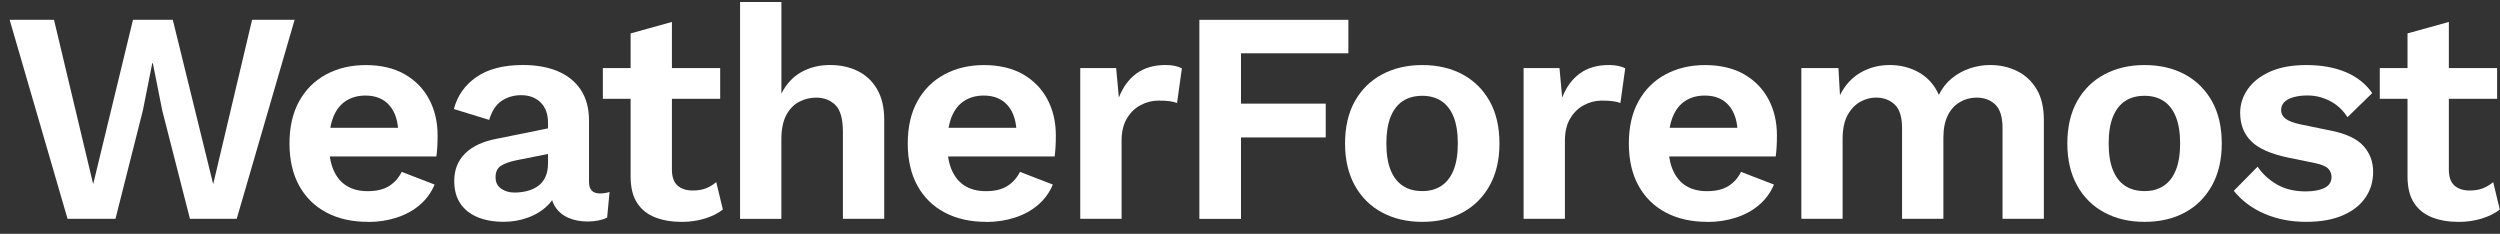 <svg width="139" height="13" viewBox="0 0 139 13" fill="none" xmlns="http://www.w3.org/2000/svg">
<rect x="0" y="0" width="139" height="13" fill="#333333" stroke="none"/>
<path d="M3.756 12.167L0.536 1.1H3.002L5.181 10.239L7.394 1.1H9.607L11.853 10.239L14.016 1.1H16.381L13.161 12.167H10.561L9.018 6.13L8.499 3.514H8.465L7.946 6.13L6.42 12.167H3.753H3.756Z" fill="white"/>
<path d="M20.458 12.335C19.575 12.335 18.805 12.162 18.151 11.816C17.497 11.47 16.991 10.972 16.633 10.324C16.276 9.676 16.096 8.893 16.096 7.977C16.096 7.06 16.274 6.278 16.633 5.63C16.991 4.981 17.492 4.484 18.134 4.138C18.776 3.792 19.512 3.618 20.339 3.618C21.167 3.618 21.91 3.789 22.503 4.129C23.095 4.471 23.548 4.933 23.86 5.52C24.172 6.107 24.33 6.775 24.33 7.524C24.33 7.747 24.324 7.961 24.313 8.162C24.301 8.363 24.285 8.542 24.263 8.699H17.573V7.107H23.257L22.151 7.51C22.151 6.806 21.992 6.263 21.674 5.884C21.355 5.504 20.904 5.313 20.323 5.313C19.899 5.313 19.532 5.414 19.226 5.615C18.918 5.816 18.686 6.116 18.529 6.513C18.373 6.91 18.294 7.41 18.294 8.013C18.294 8.616 18.381 9.095 18.554 9.48C18.728 9.865 18.973 10.153 19.291 10.344C19.61 10.534 19.994 10.629 20.44 10.629C20.932 10.629 21.329 10.534 21.631 10.344C21.933 10.155 22.168 9.892 22.336 9.556L24.164 10.261C23.984 10.697 23.714 11.071 23.351 11.385C22.987 11.699 22.557 11.935 22.06 12.097C21.563 12.259 21.028 12.341 20.459 12.341L20.458 12.335Z" fill="white"/>
<path d="M30.468 6.819C30.468 6.339 30.331 5.964 30.058 5.695C29.783 5.427 29.423 5.292 28.976 5.292C28.563 5.292 28.2 5.399 27.886 5.611C27.572 5.824 27.343 6.175 27.198 6.667L25.237 6.063C25.426 5.326 25.842 4.733 26.486 4.285C27.128 3.839 27.992 3.614 29.077 3.614C29.814 3.614 30.458 3.729 31.005 3.957C31.552 4.186 31.98 4.53 32.288 4.987C32.596 5.446 32.749 6.021 32.749 6.714V10.118C32.749 10.543 32.951 10.756 33.354 10.756C33.544 10.756 33.723 10.728 33.891 10.673L33.757 12.097C33.466 12.242 33.103 12.315 32.666 12.315C32.275 12.315 31.923 12.248 31.609 12.113C31.297 11.979 31.05 11.775 30.872 11.502C30.693 11.227 30.604 10.884 30.604 10.471V10.404L31.007 10.337C30.939 10.762 30.756 11.122 30.453 11.418C30.151 11.715 29.785 11.941 29.356 12.097C28.925 12.253 28.481 12.332 28.023 12.332C27.452 12.332 26.96 12.246 26.547 12.072C26.134 11.899 25.815 11.645 25.591 11.309C25.368 10.973 25.256 10.56 25.256 10.068C25.256 9.442 25.457 8.931 25.86 8.534C26.263 8.137 26.838 7.866 27.587 7.721L30.739 7.083L30.723 8.508L28.711 8.911C28.331 8.99 28.042 9.093 27.846 9.222C27.651 9.35 27.553 9.56 27.553 9.851C27.553 10.141 27.657 10.343 27.863 10.489C28.07 10.635 28.318 10.706 28.608 10.706C28.843 10.706 29.073 10.678 29.296 10.623C29.519 10.568 29.721 10.479 29.9 10.354C30.078 10.232 30.218 10.064 30.319 9.851C30.42 9.639 30.47 9.381 30.47 9.08V6.816L30.468 6.819Z" fill="white"/>
<path d="M40.042 3.785V5.495H33.519V3.785H40.042ZM37.359 1.218V9.435C37.359 9.838 37.463 10.131 37.669 10.315C37.876 10.499 38.157 10.592 38.515 10.592C38.806 10.592 39.054 10.55 39.261 10.467C39.468 10.384 39.655 10.268 39.823 10.124L40.192 11.649C39.924 11.862 39.588 12.029 39.187 12.153C38.784 12.275 38.359 12.337 37.912 12.337C37.353 12.337 36.858 12.253 36.428 12.086C35.997 11.918 35.661 11.649 35.422 11.281C35.181 10.912 35.062 10.42 35.062 9.806V1.858L37.359 1.22V1.218Z" fill="white"/>
<path d="M41.148 12.167V0.111H43.446V5.208C43.714 4.671 44.084 4.272 44.552 4.009C45.022 3.747 45.552 3.615 46.145 3.615C46.737 3.615 47.242 3.728 47.696 3.951C48.149 4.174 48.506 4.513 48.769 4.965C49.032 5.418 49.163 5.986 49.163 6.667V12.167H46.866V7.339C46.866 6.612 46.726 6.113 46.447 5.838C46.167 5.564 45.809 5.428 45.374 5.428C45.05 5.428 44.739 5.504 44.443 5.654C44.146 5.805 43.906 6.051 43.722 6.391C43.538 6.733 43.444 7.183 43.444 7.742V12.169H41.147L41.148 12.167Z" fill="white"/>
<path d="M54.831 12.335C53.948 12.335 53.18 12.162 52.526 11.816C51.872 11.47 51.366 10.972 51.008 10.324C50.651 9.676 50.471 8.893 50.471 7.977C50.471 7.06 50.649 6.278 51.008 5.63C51.366 4.981 51.867 4.484 52.509 4.138C53.151 3.792 53.887 3.618 54.714 3.618C55.542 3.618 56.285 3.789 56.878 4.129C57.47 4.471 57.923 4.933 58.235 5.52C58.547 6.107 58.705 6.775 58.705 7.524C58.705 7.747 58.699 7.961 58.688 8.162C58.676 8.363 58.66 8.542 58.638 8.699H51.948V7.107H57.632L56.526 7.51C56.526 6.806 56.367 6.263 56.048 5.884C55.73 5.504 55.279 5.313 54.698 5.313C54.273 5.313 53.907 5.414 53.601 5.615C53.293 5.816 53.061 6.116 52.904 6.513C52.748 6.91 52.669 7.41 52.669 8.013C52.669 8.616 52.755 9.095 52.929 9.48C53.103 9.865 53.348 10.153 53.666 10.344C53.984 10.534 54.367 10.629 54.815 10.629C55.307 10.629 55.704 10.534 56.006 10.344C56.308 10.155 56.543 9.892 56.71 9.556L58.537 10.261C58.358 10.697 58.088 11.071 57.724 11.385C57.361 11.699 56.93 11.935 56.432 12.097C55.935 12.259 55.402 12.341 54.831 12.341V12.335Z" fill="white"/>
<path d="M60.062 12.167V3.783H62.058L62.208 5.427C62.432 4.846 62.758 4.399 63.189 4.085C63.62 3.773 64.158 3.615 64.808 3.615C64.998 3.615 65.171 3.631 65.328 3.665C65.484 3.698 65.612 3.744 65.713 3.799L65.444 5.727C65.332 5.682 65.195 5.649 65.034 5.627C64.872 5.605 64.662 5.593 64.405 5.593C64.069 5.593 63.745 5.675 63.433 5.837C63.119 5.999 62.862 6.245 62.662 6.574C62.461 6.904 62.36 7.32 62.36 7.823V12.166H60.062V12.167Z" fill="white"/>
<path d="M74.969 2.963H68.999V5.762H73.71V7.641H68.999V12.169H66.685V1.102H74.969V2.963Z" fill="white"/>
<path d="M79.078 3.617C79.927 3.617 80.673 3.79 81.317 4.136C81.959 4.484 82.462 4.98 82.826 5.628C83.189 6.276 83.37 7.059 83.37 7.975C83.37 8.892 83.188 9.661 82.826 10.315C82.462 10.969 81.959 11.47 81.317 11.816C80.673 12.163 79.927 12.335 79.078 12.335C78.228 12.335 77.495 12.162 76.847 11.816C76.199 11.47 75.692 10.969 75.329 10.315C74.966 9.661 74.785 8.882 74.785 7.975C74.785 7.069 74.966 6.276 75.329 5.628C75.692 4.98 76.198 4.482 76.847 4.136C77.495 3.79 78.238 3.617 79.078 3.617ZM79.078 5.326C78.653 5.326 78.292 5.424 77.996 5.619C77.7 5.815 77.473 6.108 77.317 6.499C77.161 6.891 77.082 7.383 77.082 7.975C77.082 8.568 77.159 9.06 77.317 9.451C77.473 9.842 77.7 10.136 77.996 10.331C78.292 10.527 78.653 10.624 79.078 10.624C79.502 10.624 79.845 10.527 80.142 10.331C80.438 10.136 80.664 9.842 80.82 9.451C80.977 9.06 81.055 8.568 81.055 7.975C81.055 7.383 80.977 6.891 80.82 6.499C80.664 6.108 80.438 5.815 80.142 5.619C79.845 5.424 79.491 5.326 79.078 5.326Z" fill="white"/>
<path d="M84.712 12.167V3.783H86.707L86.857 5.427C87.081 4.846 87.408 4.399 87.838 4.085C88.269 3.773 88.808 3.615 89.457 3.615C89.647 3.615 89.82 3.631 89.977 3.665C90.133 3.698 90.261 3.744 90.362 3.799L90.094 5.727C89.981 5.682 89.844 5.649 89.683 5.627C89.521 5.605 89.311 5.593 89.054 5.593C88.719 5.593 88.394 5.675 88.082 5.837C87.768 5.999 87.511 6.245 87.311 6.574C87.11 6.904 87.009 7.32 87.009 7.823V12.166H84.712V12.167Z" fill="white"/>
<path d="M94.924 12.335C94.04 12.335 93.273 12.162 92.619 11.816C91.965 11.47 91.458 10.972 91.101 10.324C90.743 9.676 90.564 8.893 90.564 7.977C90.564 7.06 90.742 6.278 91.101 5.63C91.458 4.981 91.959 4.484 92.601 4.138C93.243 3.792 93.979 3.618 94.807 3.618C95.634 3.618 96.377 3.789 96.97 4.129C97.563 4.471 98.015 4.933 98.327 5.52C98.64 6.107 98.797 6.775 98.797 7.524C98.797 7.747 98.792 7.961 98.78 8.162C98.768 8.363 98.752 8.542 98.73 8.699H92.041V7.107H97.725L96.618 7.51C96.618 6.806 96.459 6.263 96.141 5.884C95.823 5.504 95.372 5.313 94.791 5.313C94.366 5.313 93.999 5.414 93.693 5.615C93.385 5.816 93.153 6.116 92.997 6.513C92.841 6.91 92.762 7.41 92.762 8.013C92.762 8.616 92.848 9.095 93.022 9.48C93.195 9.865 93.441 10.153 93.759 10.344C94.077 10.534 94.459 10.629 94.907 10.629C95.399 10.629 95.796 10.534 96.099 10.344C96.401 10.155 96.636 9.892 96.802 9.556L98.63 10.261C98.45 10.697 98.18 11.071 97.817 11.385C97.453 11.699 97.022 11.935 96.525 12.097C96.027 12.259 95.494 12.341 94.924 12.341V12.335Z" fill="white"/>
<path d="M100.155 12.167V3.783H102.217L102.302 5.292C102.581 4.733 102.965 4.314 103.451 4.034C103.937 3.755 104.477 3.615 105.07 3.615C105.662 3.615 106.218 3.755 106.704 4.034C107.19 4.314 107.557 4.727 107.802 5.275C107.98 4.906 108.221 4.599 108.523 4.352C108.825 4.107 109.161 3.922 109.529 3.799C109.898 3.677 110.272 3.615 110.653 3.615C111.2 3.615 111.701 3.728 112.153 3.951C112.606 4.174 112.966 4.51 113.235 4.957C113.503 5.403 113.638 5.974 113.638 6.667V12.167H111.34V7.12C111.34 6.505 111.206 6.069 110.937 5.812C110.669 5.555 110.323 5.427 109.898 5.427C109.562 5.427 109.253 5.51 108.967 5.678C108.681 5.846 108.457 6.094 108.295 6.424C108.133 6.753 108.052 7.164 108.052 7.656V12.166H105.754V7.118C105.754 6.504 105.617 6.067 105.344 5.811C105.07 5.554 104.721 5.425 104.296 5.425C104.005 5.425 103.718 5.504 103.432 5.66C103.147 5.816 102.912 6.063 102.727 6.397C102.543 6.733 102.449 7.174 102.449 7.723V12.166H100.152L100.155 12.167Z" fill="white"/>
<path d="M119.237 3.617C120.087 3.617 120.832 3.79 121.476 4.136C122.118 4.484 122.622 4.98 122.985 5.628C123.349 6.276 123.53 7.059 123.53 7.975C123.53 8.892 123.347 9.661 122.985 10.315C122.622 10.969 122.118 11.47 121.476 11.816C120.832 12.163 120.087 12.335 119.237 12.335C118.387 12.335 117.655 12.162 117.007 11.816C116.359 11.47 115.852 10.969 115.489 10.315C115.125 9.661 114.944 8.882 114.944 7.975C114.944 7.069 115.125 6.276 115.489 5.628C115.852 4.98 116.357 4.482 117.007 4.136C117.655 3.79 118.398 3.617 119.237 3.617ZM119.237 5.326C118.812 5.326 118.452 5.424 118.155 5.619C117.859 5.815 117.633 6.108 117.477 6.499C117.32 6.891 117.242 7.383 117.242 7.975C117.242 8.568 117.319 9.06 117.477 9.451C117.633 9.842 117.859 10.136 118.155 10.331C118.452 10.527 118.812 10.624 119.237 10.624C119.662 10.624 120.005 10.527 120.301 10.331C120.597 10.136 120.824 9.842 120.98 9.451C121.136 9.06 121.215 8.568 121.215 7.975C121.215 7.383 121.136 6.891 120.98 6.499C120.824 6.108 120.597 5.815 120.301 5.619C120.005 5.424 119.65 5.326 119.237 5.326Z" fill="white"/>
<path d="M128.224 12.335C127.375 12.335 126.601 12.185 125.902 11.883C125.203 11.581 124.636 11.156 124.2 10.608L125.525 9.267C125.794 9.67 126.151 10 126.598 10.257C127.045 10.514 127.576 10.642 128.191 10.642C128.627 10.642 128.976 10.578 129.239 10.449C129.501 10.321 129.633 10.117 129.633 9.838C129.633 9.66 129.571 9.505 129.449 9.376C129.326 9.248 129.079 9.144 128.712 9.067L127.236 8.765C126.264 8.563 125.573 8.26 125.165 7.851C124.756 7.444 124.553 6.915 124.553 6.266C124.553 5.808 124.69 5.377 124.963 4.974C125.238 4.571 125.648 4.244 126.195 3.993C126.743 3.742 127.424 3.617 128.24 3.617C129.056 3.617 129.808 3.748 130.428 4.011C131.049 4.274 131.538 4.662 131.895 5.176L130.52 6.517C130.273 6.126 129.952 5.827 129.555 5.619C129.158 5.412 128.742 5.308 128.306 5.308C127.993 5.308 127.725 5.342 127.502 5.409C127.278 5.476 127.11 5.568 126.998 5.686C126.886 5.803 126.83 5.952 126.83 6.13C126.83 6.308 126.907 6.463 127.065 6.591C127.221 6.72 127.506 6.829 127.92 6.918L129.631 7.27C130.459 7.438 131.051 7.72 131.409 8.117C131.767 8.514 131.946 8.991 131.946 9.55C131.946 10.109 131.803 10.565 131.519 10.984C131.234 11.402 130.815 11.732 130.26 11.973C129.707 12.214 129.028 12.334 128.223 12.334L128.224 12.335Z" fill="white"/>
<path d="M138.839 3.785V5.495H132.316V3.785H138.839ZM136.156 1.218V9.435C136.156 9.838 136.26 10.131 136.465 10.315C136.673 10.499 136.954 10.592 137.312 10.592C137.602 10.592 137.851 10.55 138.058 10.467C138.265 10.384 138.452 10.268 138.62 10.124L138.989 11.649C138.72 11.862 138.385 12.029 137.983 12.153C137.58 12.275 137.156 12.337 136.709 12.337C136.15 12.337 135.655 12.253 135.225 12.086C134.794 11.918 134.458 11.649 134.219 11.281C133.978 10.912 133.858 10.42 133.858 9.806V1.858L136.156 1.22V1.218Z" fill="white"/>
</svg>
